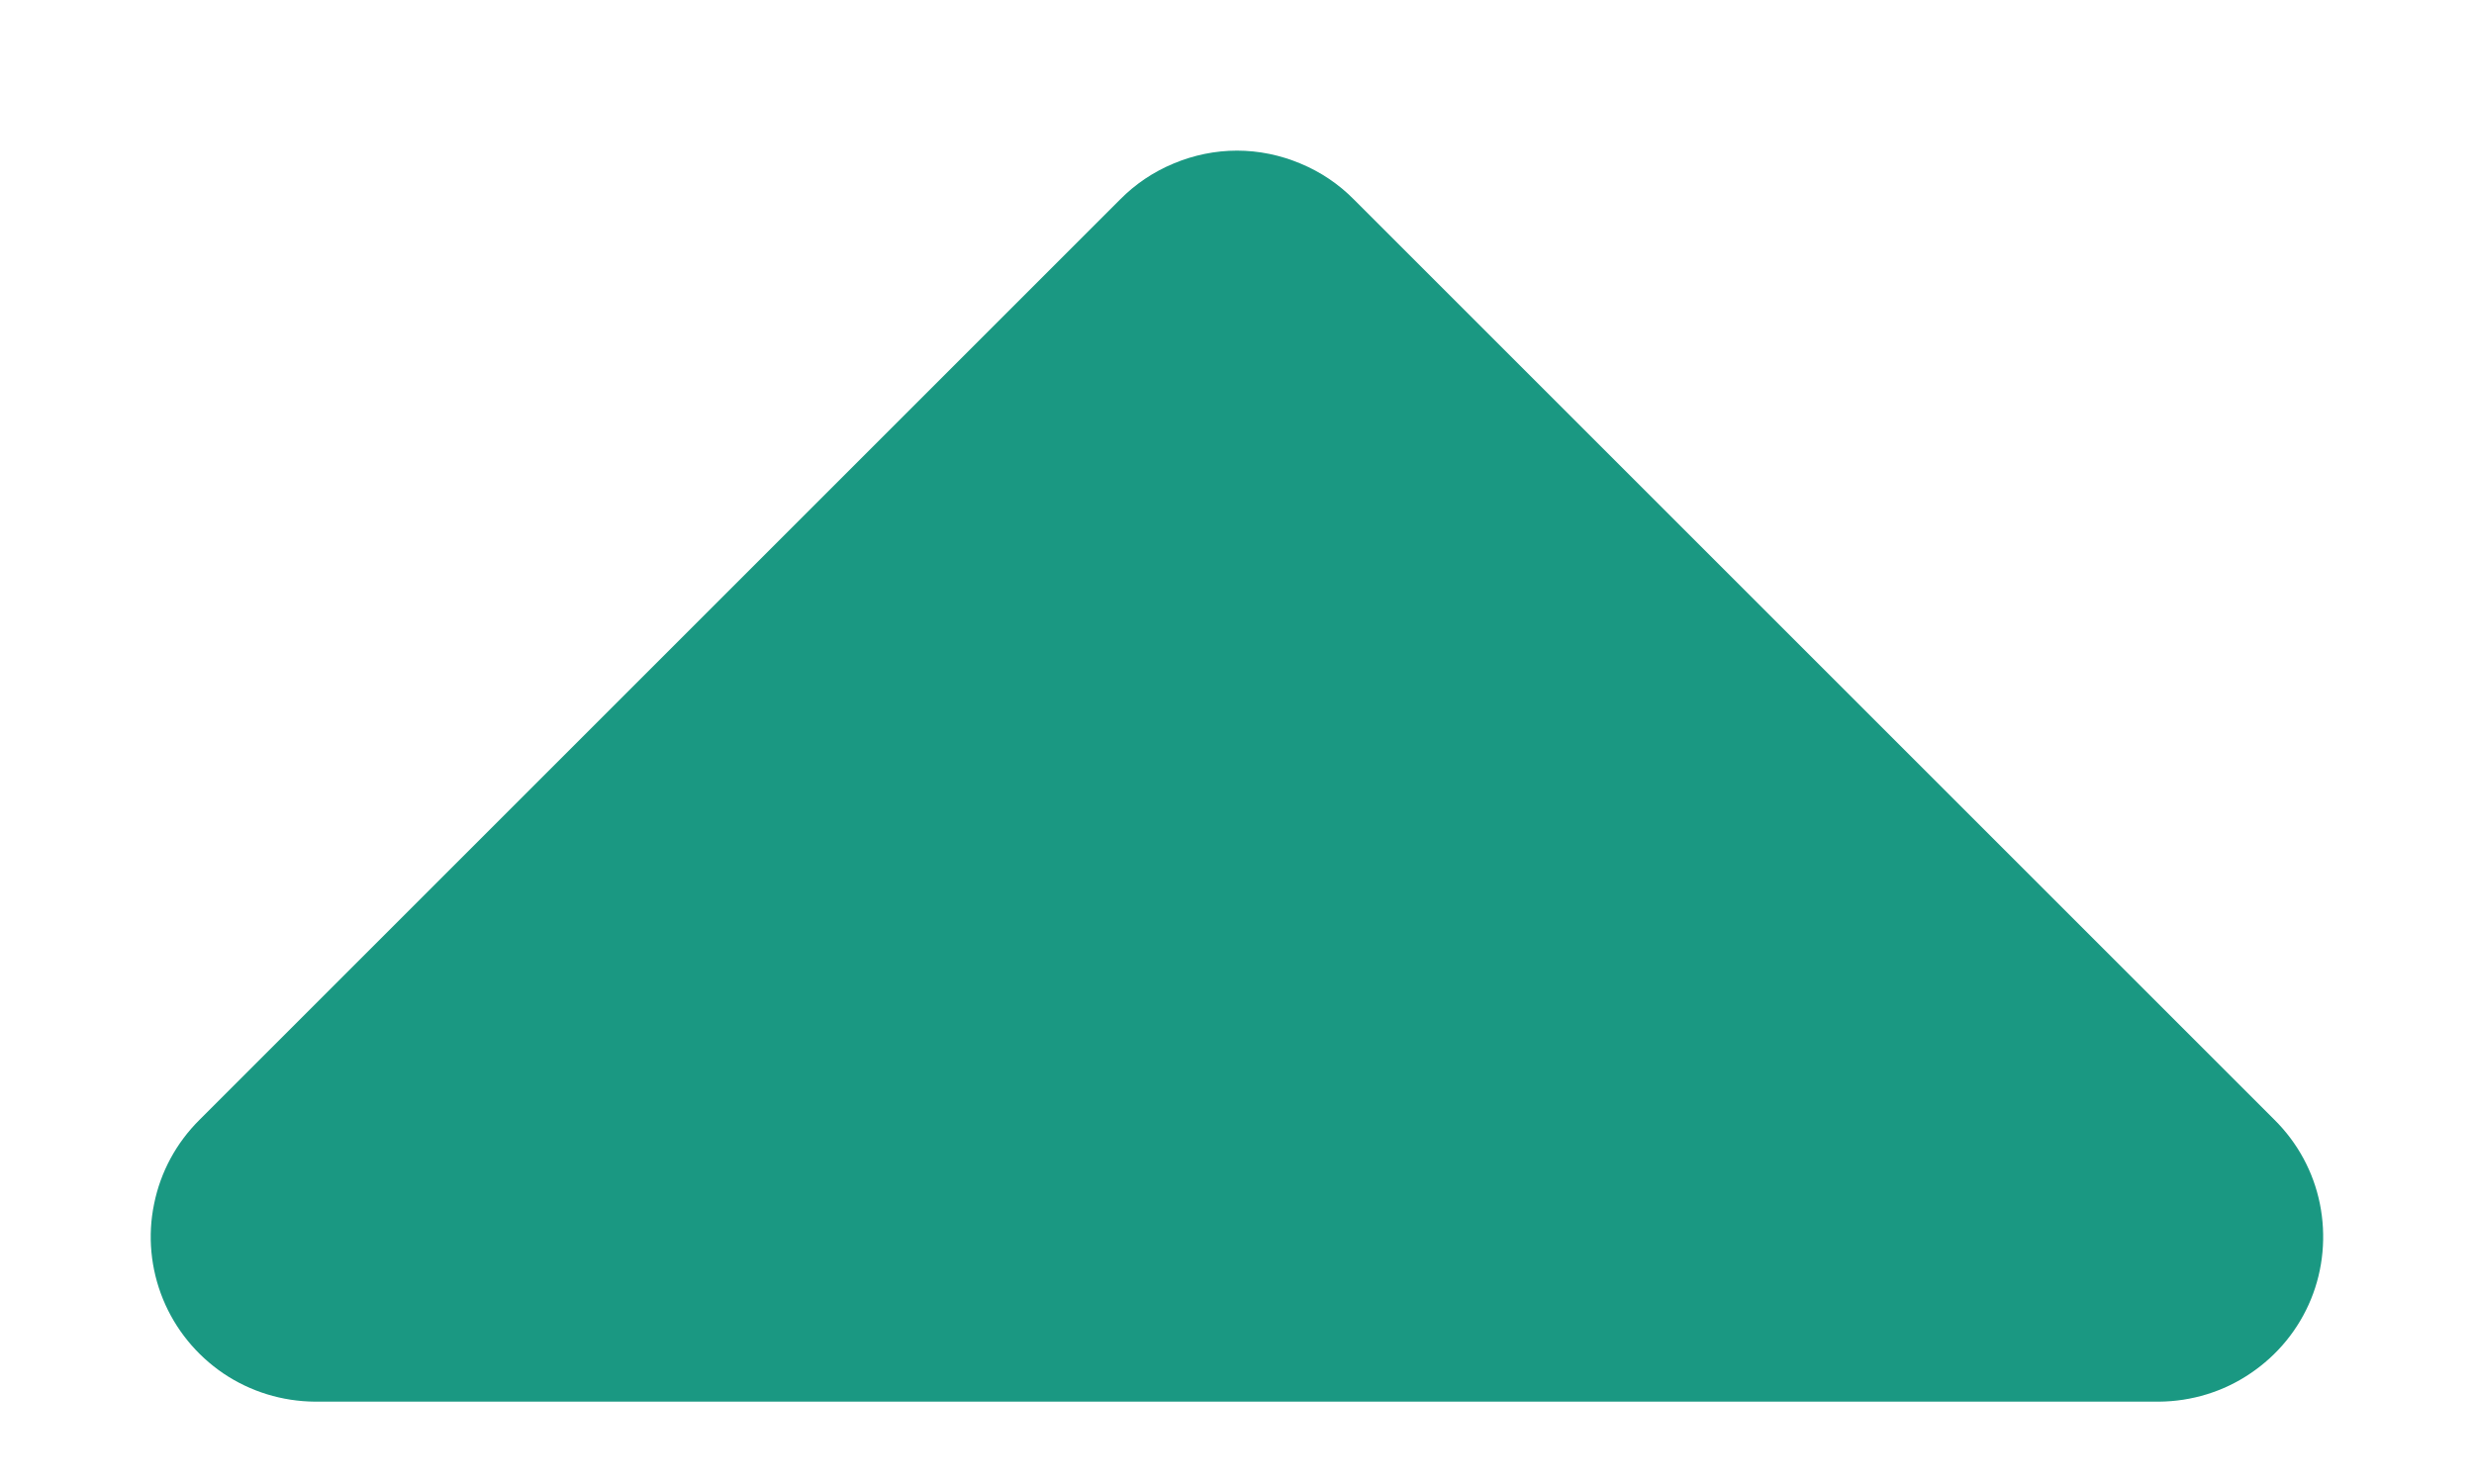 <svg width="10" height="6" viewBox="0 0 10 6" fill="none" xmlns="http://www.w3.org/2000/svg">
<path d="M1.273 5.667H8.727C8.858 5.666 8.987 5.627 9.096 5.553C9.206 5.479 9.291 5.375 9.341 5.253C9.391 5.131 9.403 4.996 9.377 4.867C9.351 4.738 9.287 4.62 9.193 4.527L5.473 0.807C5.411 0.744 5.338 0.695 5.256 0.661C5.175 0.627 5.088 0.609 5 0.609C4.912 0.609 4.825 0.627 4.744 0.661C4.662 0.695 4.589 0.744 4.527 0.807L0.807 4.527C0.713 4.62 0.649 4.738 0.623 4.867C0.596 4.996 0.609 5.131 0.659 5.253C0.709 5.375 0.794 5.479 0.903 5.553C1.013 5.627 1.141 5.666 1.273 5.667Z" fill="#1A9882"/>
</svg>
